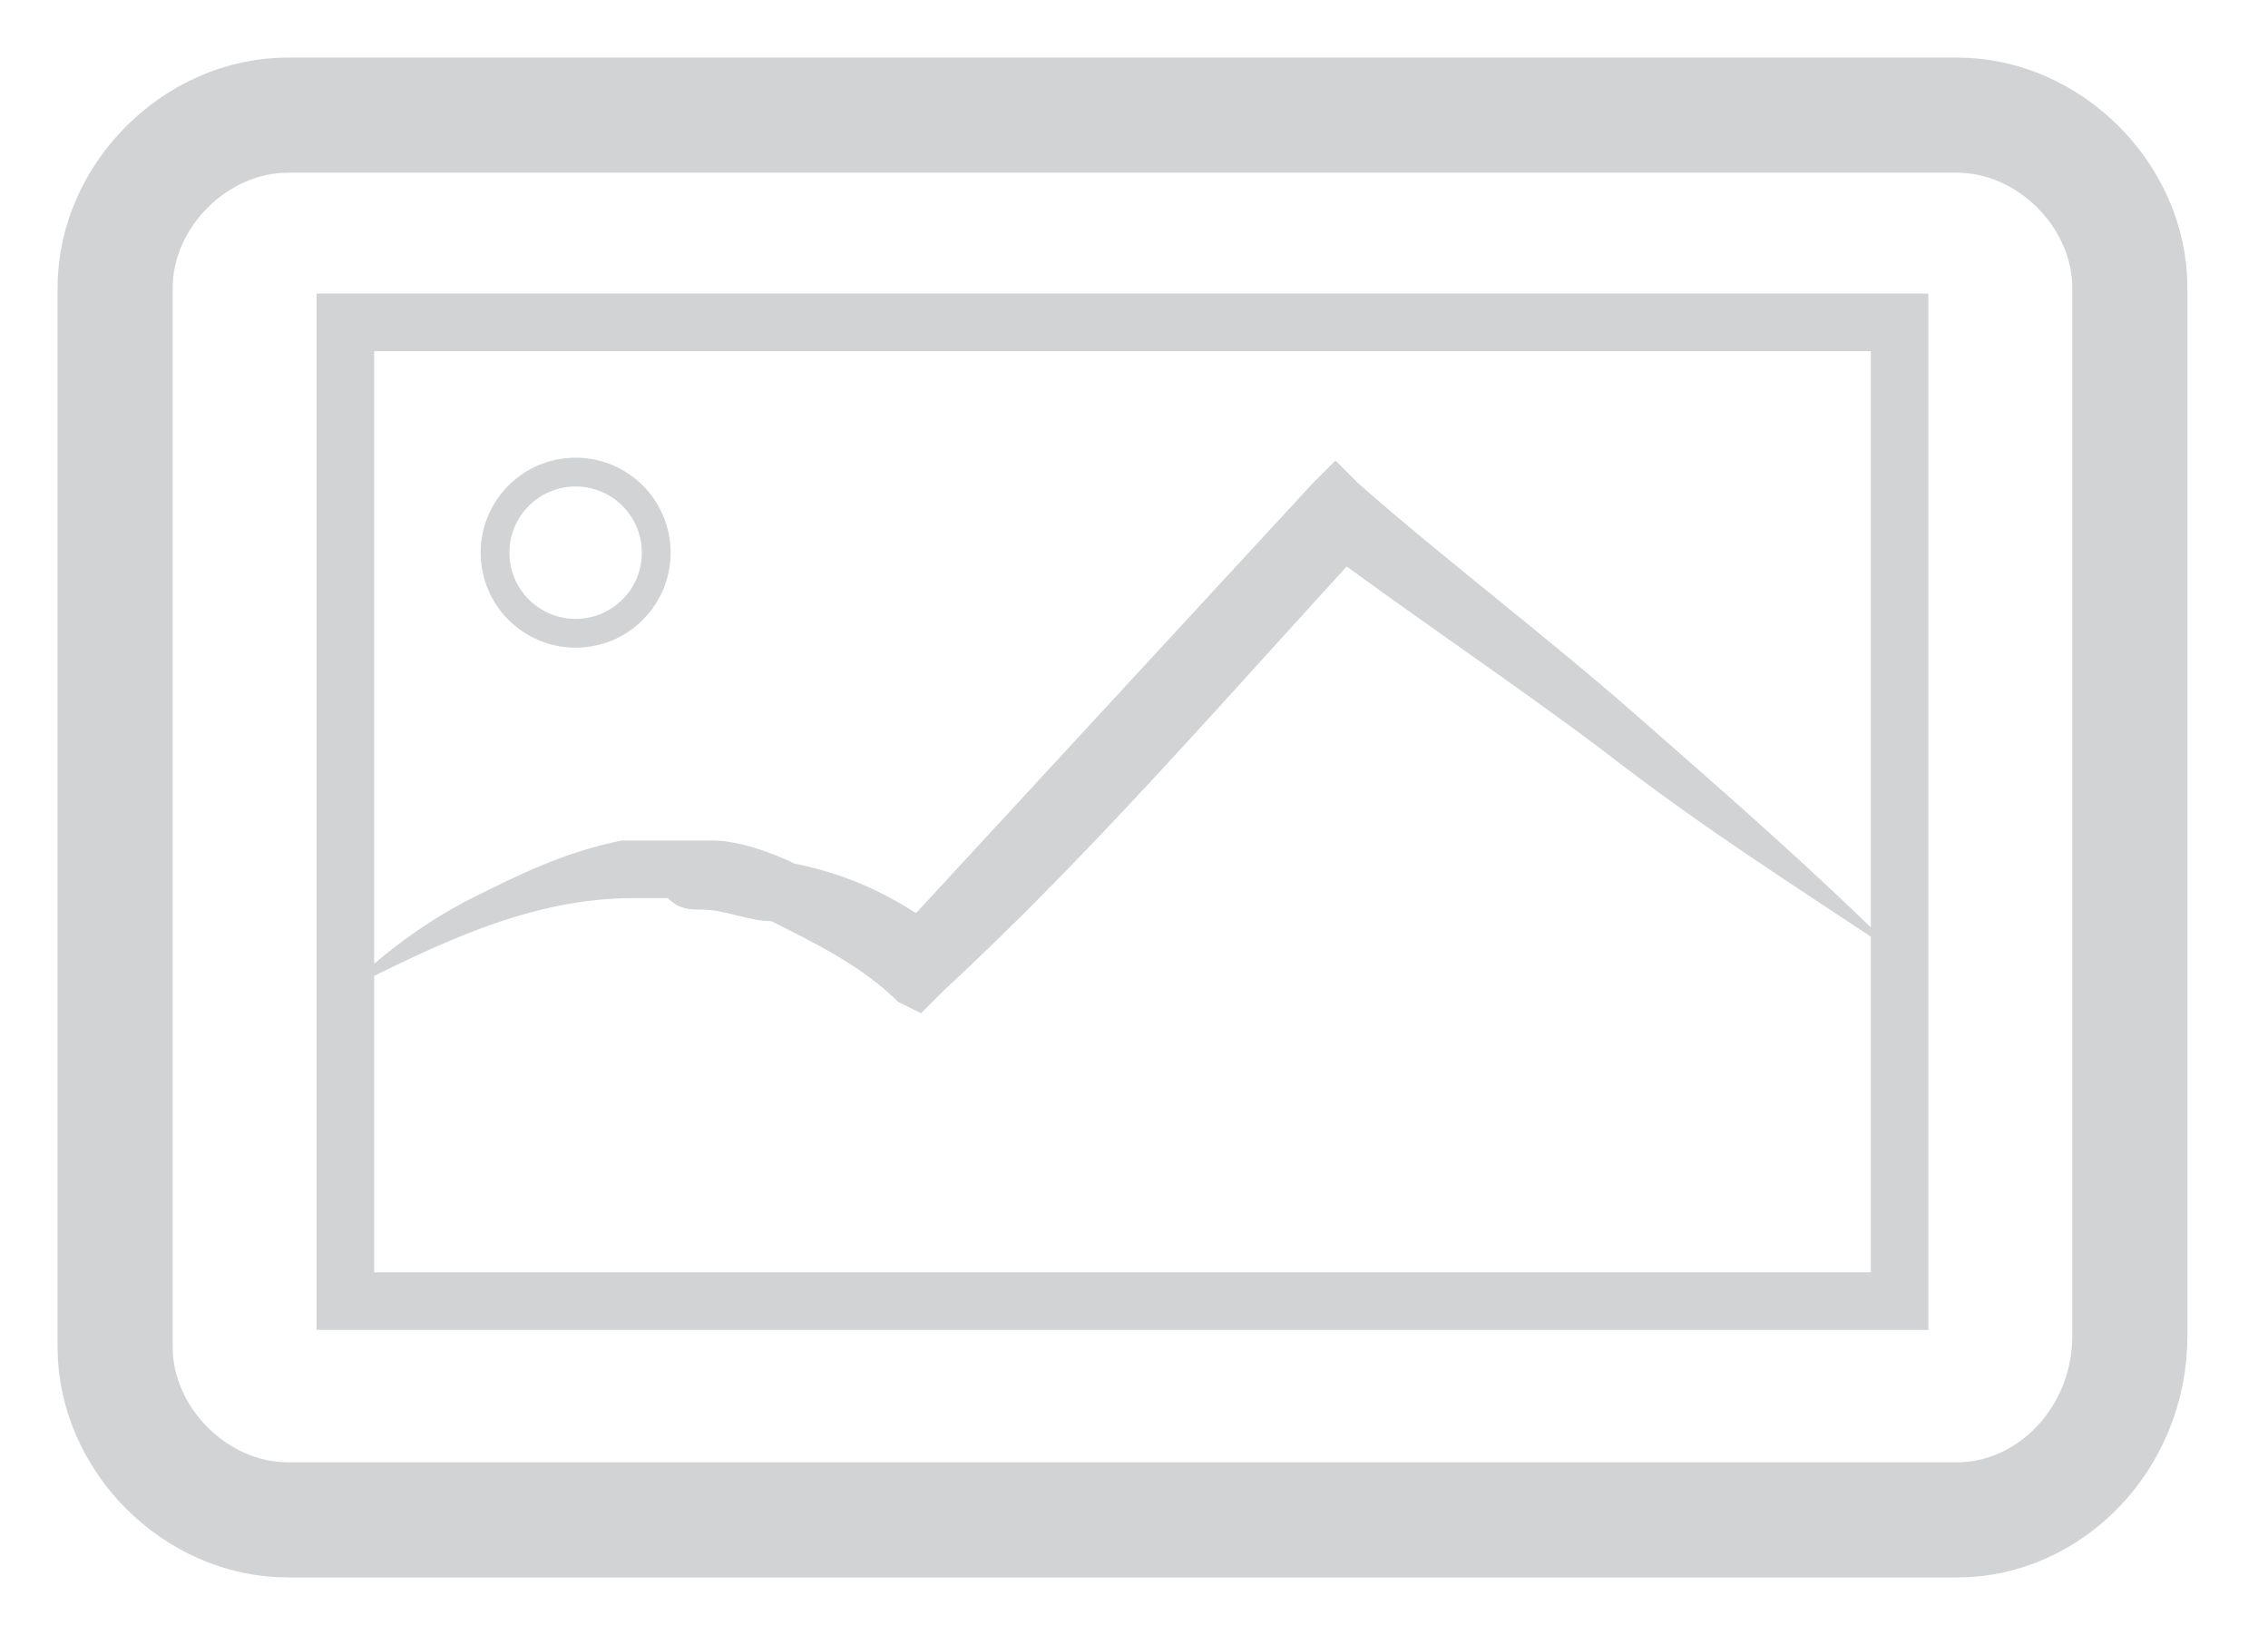 <?xml version="1.0" encoding="utf-8"?>
<!-- Generator: Adobe Illustrator 18.1.1, SVG Export Plug-In . SVG Version: 6.00 Build 0)  -->
<svg version="1.1" id="Layer_1" xmlns="http://www.w3.org/2000/svg" xmlns:xlink="http://www.w3.org/1999/xlink" x="0px" y="0px"
	 viewBox="0 0 19.7 14.2" enable-background="new 0 0 19.7 14.2" xml:space="preserve">
<path fill="none" stroke="#D1D3D4" stroke-miterlimit="10" d="M17,13.2H2.5c-0.8,0-1.5-0.7-1.5-1.5V2.5c0-0.8,0.7-1.5,1.5-1.5H17
	c0.8,0,1.5,0.7,1.5,1.5v9.1C18.5,12.5,17.8,13.2,17,13.2z"/>
<rect x="3" y="2.8" fill="none" stroke="#D1D3D4" stroke-width="0.5" stroke-miterlimit="10" width="13.5" height="8.5"/>
<g>
	<path fill="#D1D3D4" d="M3,8.6c0.3-0.3,0.7-0.6,1.1-0.8c0.4-0.2,0.8-0.4,1.3-0.5c0.1,0,0.3,0,0.4,0c0.1,0,0.2,0,0.4,0
		c0.2,0,0.5,0.1,0.7,0.2c0.5,0.1,0.9,0.3,1.3,0.6l-0.4,0c1.2-1.3,2.4-2.6,3.6-3.9L11.6,4l0.2,0.2c0.8,0.7,1.6,1.3,2.4,2
		c0.8,0.7,1.6,1.4,2.3,2.1c-0.9-0.6-1.7-1.1-2.6-1.8c-0.8-0.6-1.7-1.2-2.5-1.8l0.5,0C10.7,6,9.5,7.4,8.2,8.6L8,8.8L7.8,8.7
		C7.5,8.4,7.1,8.2,6.7,8C6.5,8,6.3,7.9,6.1,7.9c-0.1,0-0.2,0-0.3-0.1c-0.1,0-0.2,0-0.3,0C4.6,7.8,3.8,8.2,3,8.6z"/>
</g>
<circle fill="none" stroke="#D1D3D4" stroke-width="0.25" stroke-miterlimit="10" cx="5" cy="4.8" r="0.7"/>
</svg>
